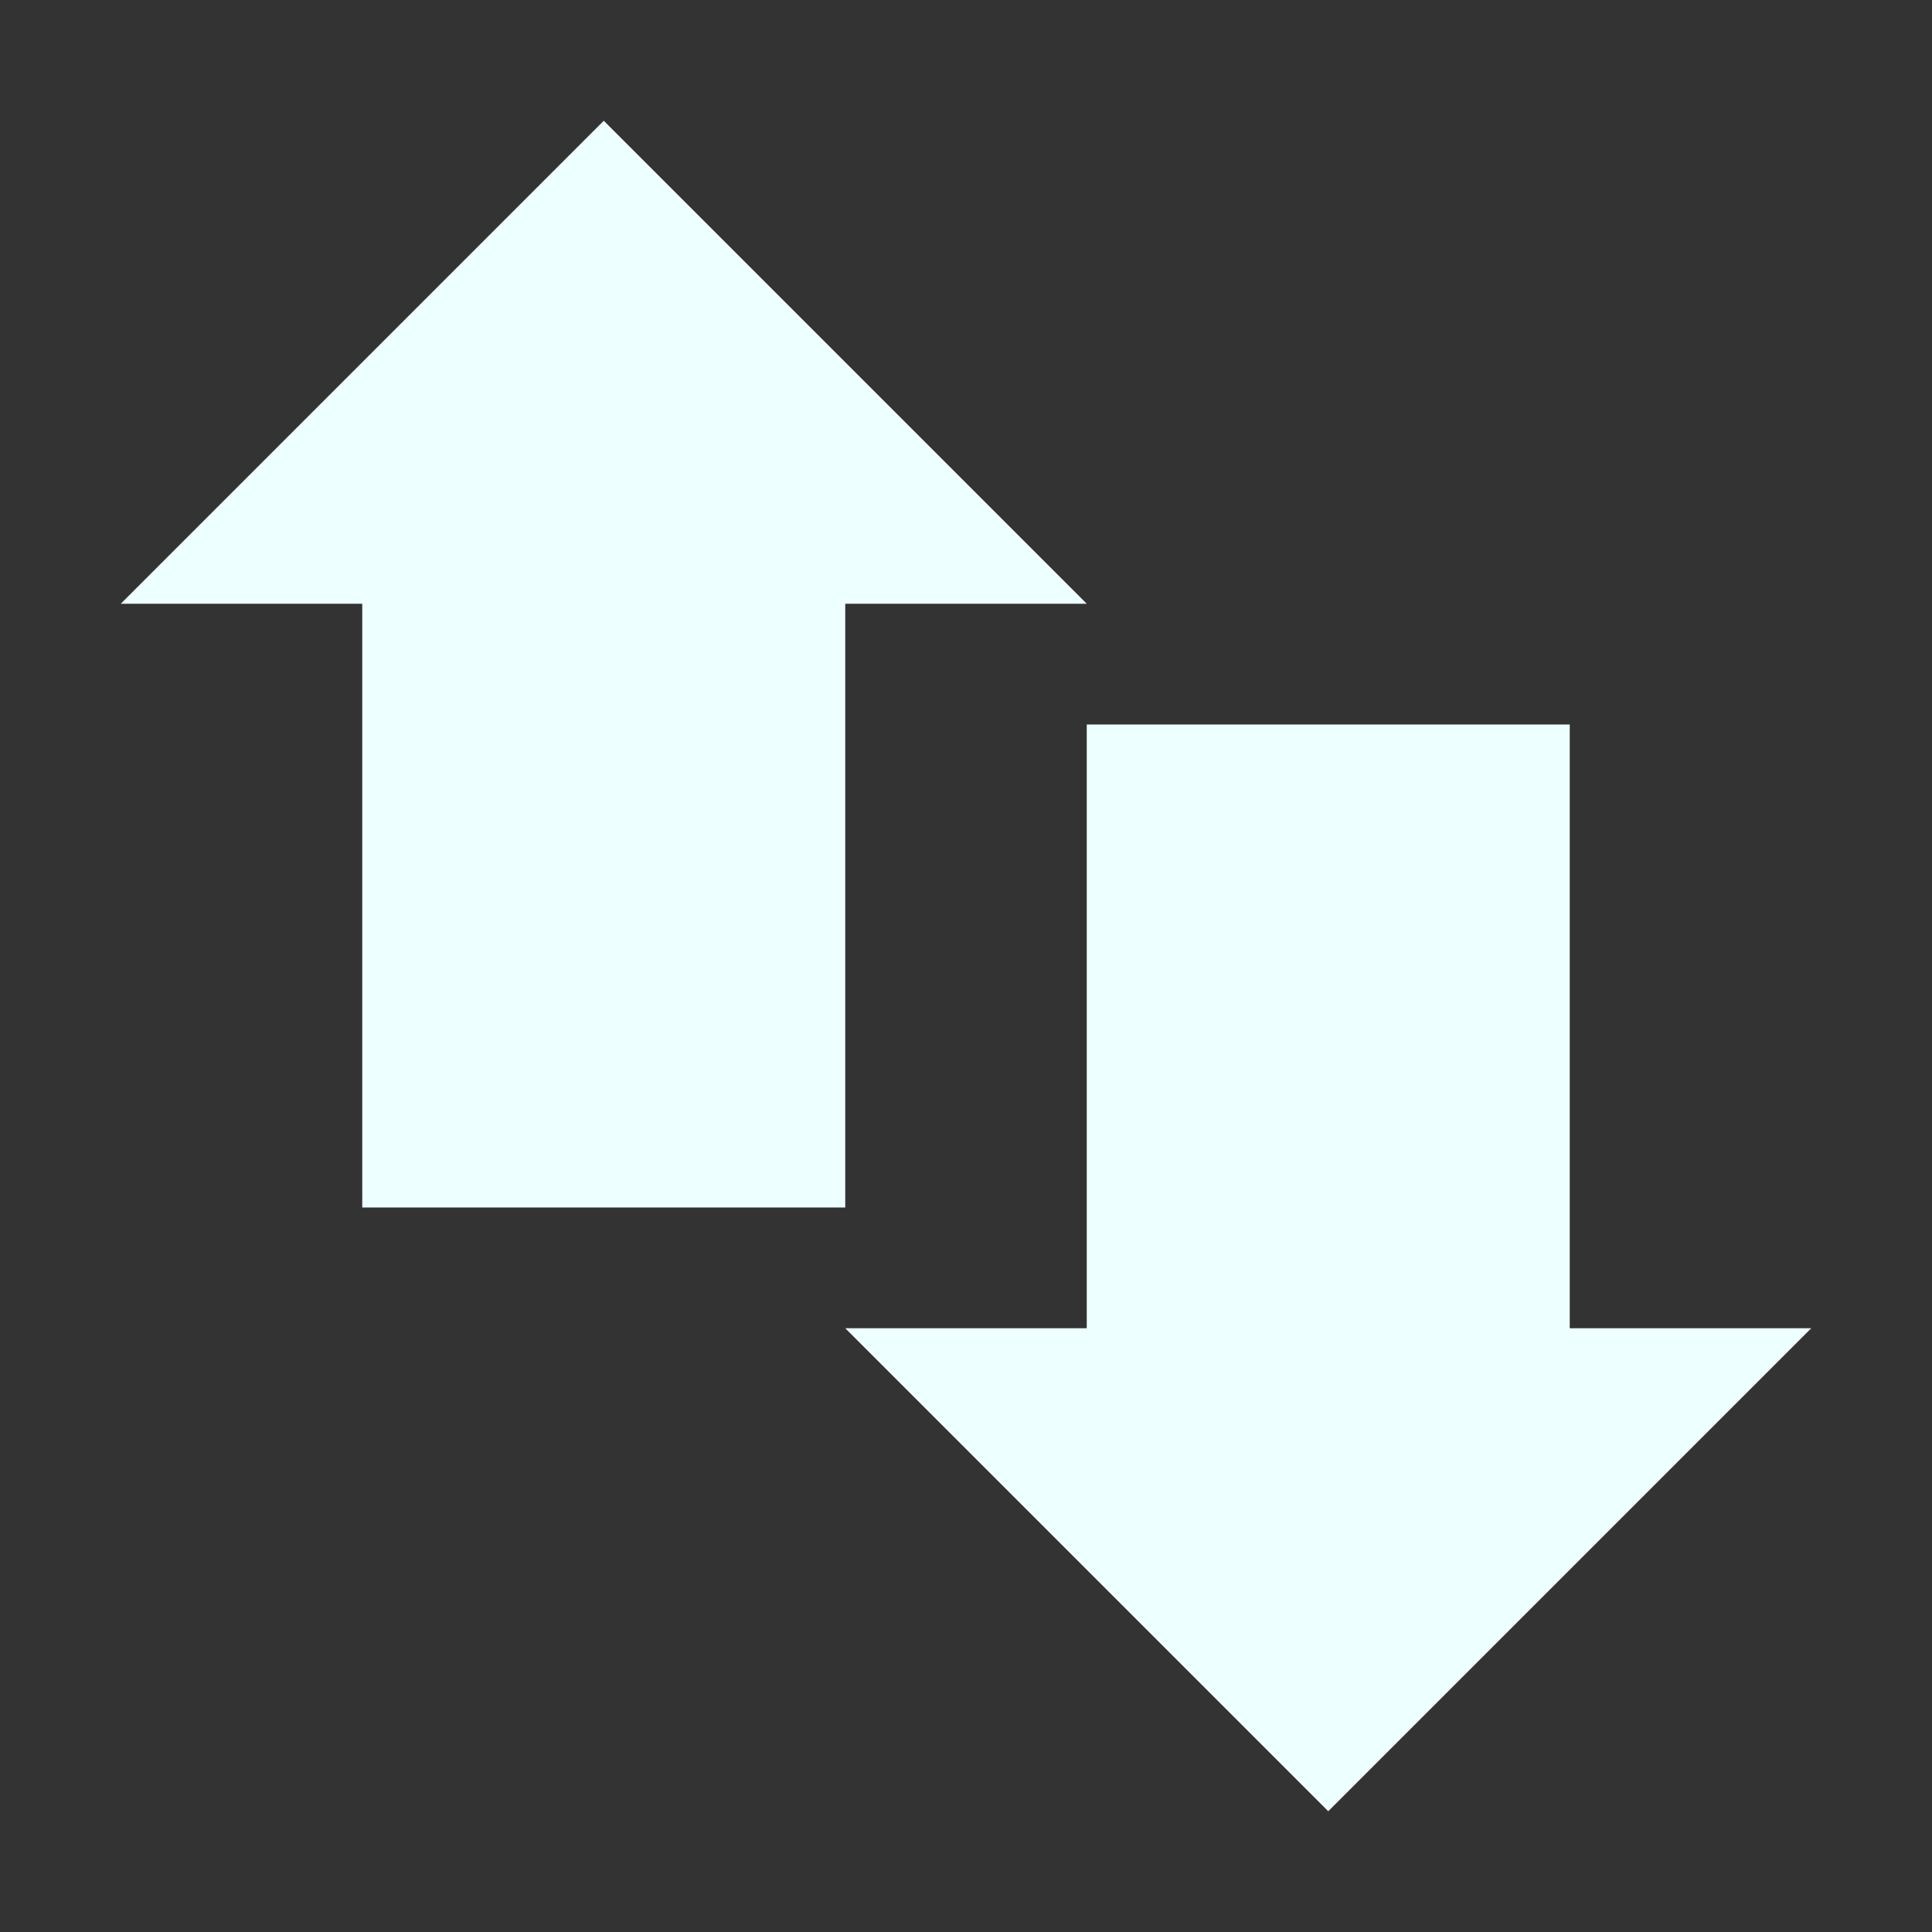 <svg xmlns="http://www.w3.org/2000/svg" width="16" height="16" version="1.1">
 <rect width="100%" height="100%" fill="#333333" stroke="none"/>
 <path style="fill:#eeffff" d="M 3,4 H 7 V 10 H 3 Z"/>
 <path style="fill:#eeffff" d="M 9,6 H 13 V 12 H 9 Z"/>
 <path style="fill:#eeffff" d="M 1,5 H 9 L 5,1 Z"/>
 <path style="fill:#eeffff" d="M 15,11 H 7 L 11,15 Z"/>
</svg>

